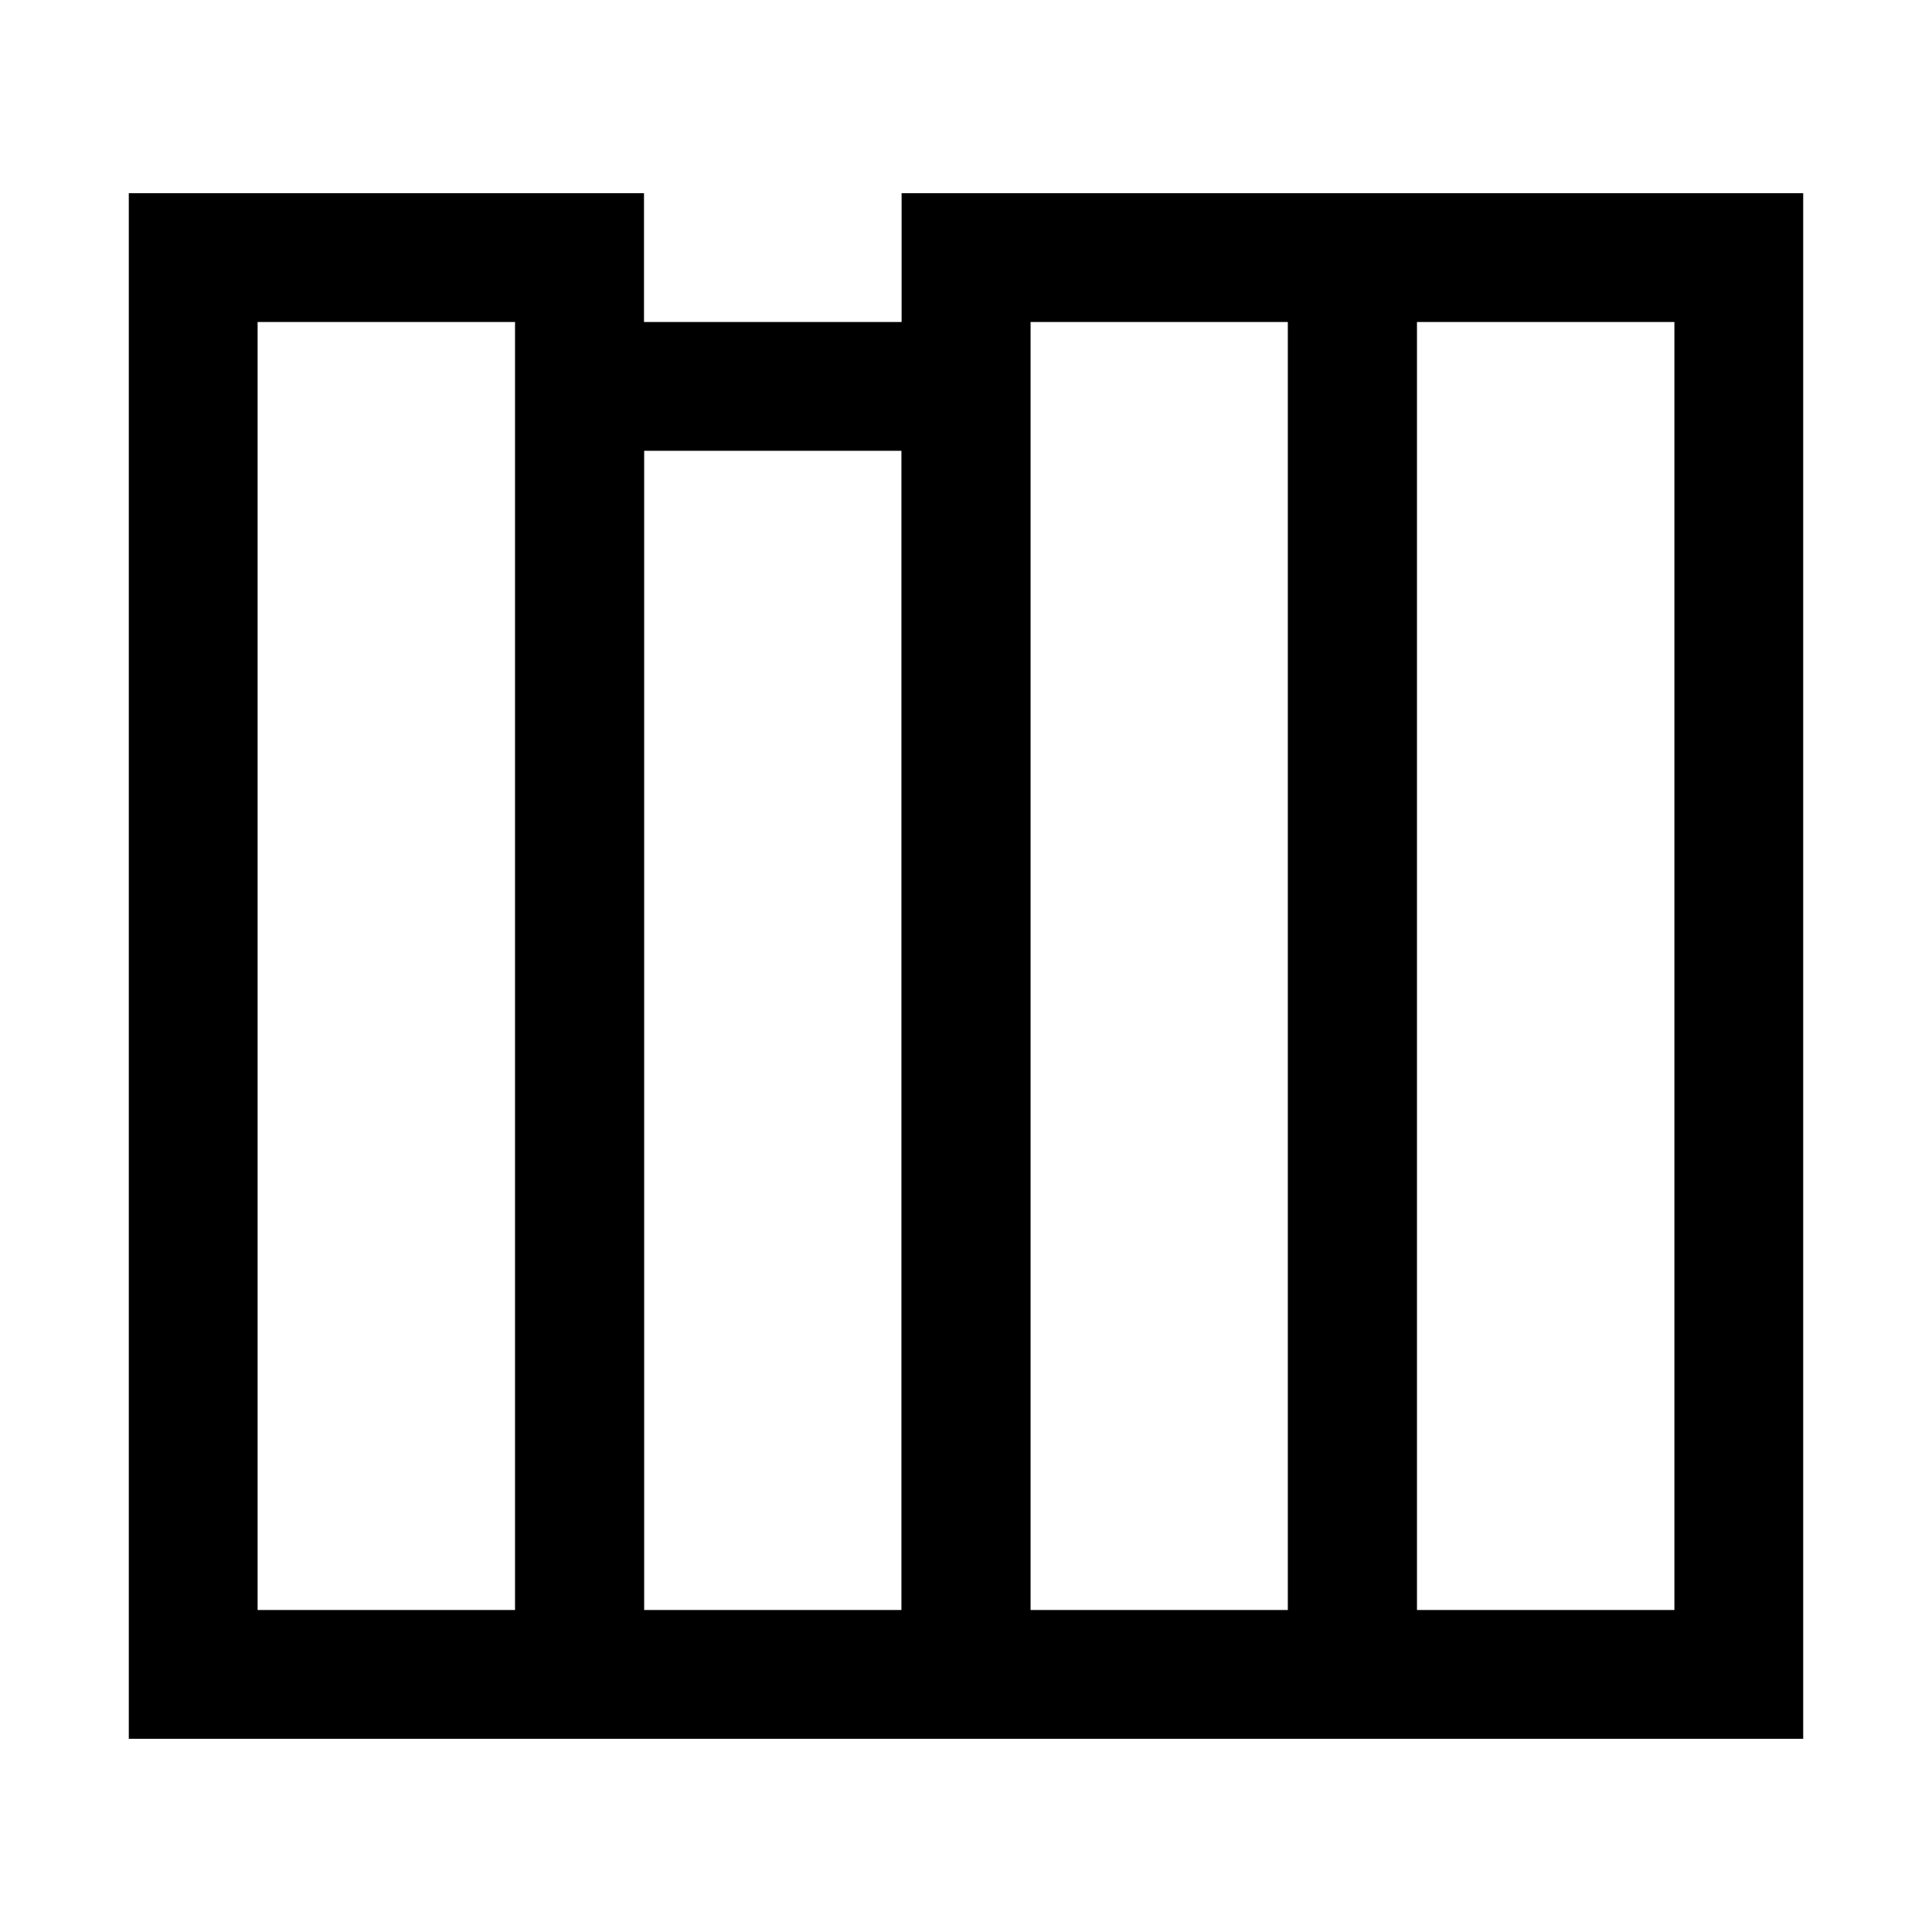<svg width="30" height="30" viewBox="0 0 30 30" fill="none" xmlns="http://www.w3.org/2000/svg">
<path d="M4 4H3V5V25V26H4H6H8H9V25V5V4H8H7.992H7.984H7.977H7.969H7.961H7.953H7.945H7.938H7.93H7.922H7.914H7.906H7.898H7.891H7.883H7.875H7.867H7.859H7.852H7.844H7.836H7.828H7.82H7.812H7.805H7.797H7.789H7.781H7.773H7.766H7.758H7.75H7.742H7.734H7.727H7.719H7.711H7.703H7.695H7.688H7.68H7.672H7.664H7.656H7.648H7.641H7.633H7.625H7.617H7.609H7.602H7.594H7.586H7.578H7.57H7.562H7.555H7.547H7.539H7.531H7.523H7.516H7.508H7.5H7.492H7.484H7.477H7.469H7.461H7.453H7.445H7.438H7.43H7.422H7.414H7.406H7.398H7.391H7.383H7.375H7.367H7.359H7.352H7.344H7.336H7.328H7.32H7.312H7.305H7.297H7.289H7.281H7.273H7.266H7.258H7.25H7.242H7.234H7.227H7.219H7.211H7.203H7.195H7.188H7.18H7.172H7.164H7.156H7.148H7.141H7.133H7.125H7.117H7.109H7.102H7.094H7.086H7.078H7.07H7.062H7.055H7.047H7.039H7.031H7.023H7.016H7.008H7H6.992H6.984H6.977H6.969H6.961H6.953H6.945H6.938H6.93H6.922H6.914H6.906H6.898H6.891H6.883H6.875H6.867H6.859H6.852H6.844H6.836H6.828H6.82H6.812H6.805H6.797H6.789H6.781H6.773H6.766H6.758H6.75H6.742H6.734H6.727H6.719H6.711H6.703H6.695H6.688H6.68H6.672H6.664H6.656H6.648H6.641H6.633H6.625H6.617H6.609H6.602H6.594H6.586H6.578H6.57H6.562H6.555H6.547H6.539H6.531H6.523H6.516H6.508H6.5H6.492H6.484H6.477H6.469H6.461H6.453H6.445H6.438H6.43H6.422H6.414H6.406H6.398H6.391H6.383H6.375H6.367H6.359H6.352H6.344H6.336H6.328H6.32H6.312H6.305H6.297H6.289H6.281H6.273H6.266H6.258H6.25H6.242H6.234H6.227H6.219H6.211H6.203H6.195H6.188H6.18H6.172H6.164H6.156H6.148H6.141H6.133H6.125H6.117H6.109H6.102H6.094H6.086H6.078H6.07H6.062H6.055H6.047H6.039H6.031H6.023H6.016H6.008H6H5.992H5.984H5.977H5.969H5.961H5.953H5.945H5.938H5.93H5.922H5.914H5.906H5.898H5.891H5.883H5.875H5.867H5.859H5.852H5.844H5.836H5.828H5.82H5.812H5.805H5.797H5.789H5.781H5.773H5.766H5.758H5.75H5.742H5.734H5.727H5.719H5.711H5.703H5.695H5.688H5.68H5.672H5.664H5.656H5.648H5.641H5.633H5.625H5.617H5.609H5.602H5.594H5.586H5.578H5.57H5.562H5.555H5.547H5.539H5.531H5.523H5.516H5.508H5.5H5.492H5.484H5.477H5.469H5.461H5.453H5.445H5.438H5.43H5.422H5.414H5.406H5.398H5.391H5.383H5.375H5.367H5.359H5.352H5.344H5.336H5.328H5.32H5.312H5.305H5.297H5.289H5.281H5.273H5.266H5.258H5.25H5.242H5.234H5.227H5.219H5.211H5.203H5.195H5.188H5.18H5.172H5.164H5.156H5.148H5.141H5.133H5.125H5.117H5.109H5.102H5.094H5.086H5.078H5.07H5.062H5.055H5.047H5.039H5.031H5.023H5.016H5.008H5H4.992H4.984H4.977H4.969H4.961H4.953H4.945H4.938H4.93H4.922H4.914H4.906H4.898H4.891H4.883H4.875H4.867H4.859H4.852H4.844H4.836H4.828H4.82H4.812H4.805H4.797H4.789H4.781H4.773H4.766H4.758H4.75H4.742H4.734H4.727H4.719H4.711H4.703H4.695H4.688H4.68H4.672H4.664H4.656H4.648H4.641H4.633H4.625H4.617H4.609H4.602H4.594H4.586H4.578H4.57H4.562H4.555H4.547H4.539H4.531H4.523H4.516H4.508H4.5H4.492H4.484H4.477H4.469H4.461H4.453H4.445H4.438H4.43H4.422H4.414H4.406H4.398H4.391H4.383H4.375H4.367H4.359H4.352H4.344H4.336H4.328H4.32H4.312H4.305H4.297H4.289H4.281H4.273H4.266H4.258H4.25H4.242H4.234H4.227H4.219H4.211H4.203H4.195H4.188H4.18H4.172H4.164H4.156H4.148H4.141H4.133H4.125H4.117H4.109H4.102H4.094H4.086H4.078H4.07H4.062H4.055H4.047H4.039H4.031H4.023H4.016H4.008H4Z" stroke="black" stroke-width="2"/>
<path d="M10 6H9V7V25V26H10H12H14H15V25V7V6H14H13.992H13.984H13.977H13.969H13.961H13.953H13.945H13.938H13.93H13.922H13.914H13.906H13.898H13.891H13.883H13.875H13.867H13.859H13.852H13.844H13.836H13.828H13.82H13.812H13.805H13.797H13.789H13.781H13.773H13.766H13.758H13.75H13.742H13.734H13.727H13.719H13.711H13.703H13.695H13.688H13.68H13.672H13.664H13.656H13.648H13.641H13.633H13.625H13.617H13.609H13.602H13.594H13.586H13.578H13.57H13.562H13.555H13.547H13.539H13.531H13.523H13.516H13.508H13.5H13.492H13.484H13.477H13.469H13.461H13.453H13.445H13.438H13.43H13.422H13.414H13.406H13.398H13.391H13.383H13.375H13.367H13.359H13.352H13.344H13.336H13.328H13.32H13.312H13.305H13.297H13.289H13.281H13.273H13.266H13.258H13.25H13.242H13.234H13.227H13.219H13.211H13.203H13.195H13.188H13.18H13.172H13.164H13.156H13.148H13.141H13.133H13.125H13.117H13.109H13.102H13.094H13.086H13.078H13.07H13.062H13.055H13.047H13.039H13.031H13.023H13.016H13.008H13H12.992H12.984H12.977H12.969H12.961H12.953H12.945H12.938H12.93H12.922H12.914H12.906H12.898H12.891H12.883H12.875H12.867H12.859H12.852H12.844H12.836H12.828H12.82H12.812H12.805H12.797H12.789H12.781H12.773H12.766H12.758H12.75H12.742H12.734H12.727H12.719H12.711H12.703H12.695H12.688H12.68H12.672H12.664H12.656H12.648H12.641H12.633H12.625H12.617H12.609H12.602H12.594H12.586H12.578H12.57H12.562H12.555H12.547H12.539H12.531H12.523H12.516H12.508H12.5H12.492H12.484H12.477H12.469H12.461H12.453H12.445H12.438H12.43H12.422H12.414H12.406H12.398H12.391H12.383H12.375H12.367H12.359H12.352H12.344H12.336H12.328H12.32H12.312H12.305H12.297H12.289H12.281H12.273H12.266H12.258H12.25H12.242H12.234H12.227H12.219H12.211H12.203H12.195H12.188H12.18H12.172H12.164H12.156H12.148H12.141H12.133H12.125H12.117H12.109H12.102H12.094H12.086H12.078H12.07H12.062H12.055H12.047H12.039H12.031H12.023H12.016H12.008H12H11.992H11.984H11.977H11.969H11.961H11.953H11.945H11.938H11.93H11.922H11.914H11.906H11.898H11.891H11.883H11.875H11.867H11.859H11.852H11.844H11.836H11.828H11.82H11.812H11.805H11.797H11.789H11.781H11.773H11.766H11.758H11.75H11.742H11.734H11.727H11.719H11.711H11.703H11.695H11.688H11.68H11.672H11.664H11.656H11.648H11.641H11.633H11.625H11.617H11.609H11.602H11.594H11.586H11.578H11.57H11.562H11.555H11.547H11.539H11.531H11.523H11.516H11.508H11.5H11.492H11.484H11.477H11.469H11.461H11.453H11.445H11.438H11.43H11.422H11.414H11.406H11.398H11.391H11.383H11.375H11.367H11.359H11.352H11.344H11.336H11.328H11.32H11.312H11.305H11.297H11.289H11.281H11.273H11.266H11.258H11.25H11.242H11.234H11.227H11.219H11.211H11.203H11.195H11.188H11.18H11.172H11.164H11.156H11.148H11.141H11.133H11.125H11.117H11.109H11.102H11.094H11.086H11.078H11.07H11.062H11.055H11.047H11.039H11.031H11.023H11.016H11.008H11H10.992H10.984H10.977H10.969H10.961H10.953H10.945H10.938H10.93H10.922H10.914H10.906H10.898H10.891H10.883H10.875H10.867H10.859H10.852H10.844H10.836H10.828H10.82H10.812H10.805H10.797H10.789H10.781H10.773H10.766H10.758H10.75H10.742H10.734H10.727H10.719H10.711H10.703H10.695H10.688H10.68H10.672H10.664H10.656H10.648H10.641H10.633H10.625H10.617H10.609H10.602H10.594H10.586H10.578H10.57H10.562H10.555H10.547H10.539H10.531H10.523H10.516H10.508H10.5H10.492H10.484H10.477H10.469H10.461H10.453H10.445H10.438H10.43H10.422H10.414H10.406H10.398H10.391H10.383H10.375H10.367H10.359H10.352H10.344H10.336H10.328H10.32H10.312H10.305H10.297H10.289H10.281H10.273H10.266H10.258H10.25H10.242H10.234H10.227H10.219H10.211H10.203H10.195H10.188H10.18H10.172H10.164H10.156H10.148H10.141H10.133H10.125H10.117H10.109H10.102H10.094H10.086H10.078H10.07H10.062H10.055H10.047H10.039H10.031H10.023H10.016H10.008H10Z" stroke="black" stroke-width="2"/>
<path d="M16 4H15V5V25V26H16H18H20H21V25V5V4H20H19.992H19.984H19.977H19.969H19.961H19.953H19.945H19.938H19.93H19.922H19.914H19.906H19.898H19.891H19.883H19.875H19.867H19.859H19.852H19.844H19.836H19.828H19.82H19.812H19.805H19.797H19.789H19.781H19.773H19.766H19.758H19.75H19.742H19.734H19.727H19.719H19.711H19.703H19.695H19.688H19.68H19.672H19.664H19.656H19.648H19.641H19.633H19.625H19.617H19.609H19.602H19.594H19.586H19.578H19.57H19.562H19.555H19.547H19.539H19.531H19.523H19.516H19.508H19.5H19.492H19.484H19.477H19.469H19.461H19.453H19.445H19.438H19.43H19.422H19.414H19.406H19.398H19.391H19.383H19.375H19.367H19.359H19.352H19.344H19.336H19.328H19.32H19.312H19.305H19.297H19.289H19.281H19.273H19.266H19.258H19.25H19.242H19.234H19.227H19.219H19.211H19.203H19.195H19.188H19.18H19.172H19.164H19.156H19.148H19.141H19.133H19.125H19.117H19.109H19.102H19.094H19.086H19.078H19.07H19.062H19.055H19.047H19.039H19.031H19.023H19.016H19.008H19H18.992H18.984H18.977H18.969H18.961H18.953H18.945H18.938H18.93H18.922H18.914H18.906H18.898H18.891H18.883H18.875H18.867H18.859H18.852H18.844H18.836H18.828H18.82H18.812H18.805H18.797H18.789H18.781H18.773H18.766H18.758H18.75H18.742H18.734H18.727H18.719H18.711H18.703H18.695H18.688H18.68H18.672H18.664H18.656H18.648H18.641H18.633H18.625H18.617H18.609H18.602H18.594H18.586H18.578H18.57H18.562H18.555H18.547H18.539H18.531H18.523H18.516H18.508H18.5H18.492H18.484H18.477H18.469H18.461H18.453H18.445H18.438H18.43H18.422H18.414H18.406H18.398H18.391H18.383H18.375H18.367H18.359H18.352H18.344H18.336H18.328H18.32H18.312H18.305H18.297H18.289H18.281H18.273H18.266H18.258H18.25H18.242H18.234H18.227H18.219H18.211H18.203H18.195H18.188H18.18H18.172H18.164H18.156H18.148H18.141H18.133H18.125H18.117H18.109H18.102H18.094H18.086H18.078H18.07H18.062H18.055H18.047H18.039H18.031H18.023H18.016H18.008H18H17.992H17.984H17.977H17.969H17.961H17.953H17.945H17.938H17.93H17.922H17.914H17.906H17.898H17.891H17.883H17.875H17.867H17.859H17.852H17.844H17.836H17.828H17.82H17.812H17.805H17.797H17.789H17.781H17.773H17.766H17.758H17.75H17.742H17.734H17.727H17.719H17.711H17.703H17.695H17.688H17.68H17.672H17.664H17.656H17.648H17.641H17.633H17.625H17.617H17.609H17.602H17.594H17.586H17.578H17.57H17.562H17.555H17.547H17.539H17.531H17.523H17.516H17.508H17.5H17.492H17.484H17.477H17.469H17.461H17.453H17.445H17.438H17.43H17.422H17.414H17.406H17.398H17.391H17.383H17.375H17.367H17.359H17.352H17.344H17.336H17.328H17.32H17.312H17.305H17.297H17.289H17.281H17.273H17.266H17.258H17.25H17.242H17.234H17.227H17.219H17.211H17.203H17.195H17.188H17.18H17.172H17.164H17.156H17.148H17.141H17.133H17.125H17.117H17.109H17.102H17.094H17.086H17.078H17.07H17.062H17.055H17.047H17.039H17.031H17.023H17.016H17.008H17H16.992H16.984H16.977H16.969H16.961H16.953H16.945H16.938H16.93H16.922H16.914H16.906H16.898H16.891H16.883H16.875H16.867H16.859H16.852H16.844H16.836H16.828H16.82H16.812H16.805H16.797H16.789H16.781H16.773H16.766H16.758H16.75H16.742H16.734H16.727H16.719H16.711H16.703H16.695H16.688H16.68H16.672H16.664H16.656H16.648H16.641H16.633H16.625H16.617H16.609H16.602H16.594H16.586H16.578H16.57H16.562H16.555H16.547H16.539H16.531H16.523H16.516H16.508H16.5H16.492H16.484H16.477H16.469H16.461H16.453H16.445H16.438H16.43H16.422H16.414H16.406H16.398H16.391H16.383H16.375H16.367H16.359H16.352H16.344H16.336H16.328H16.32H16.312H16.305H16.297H16.289H16.281H16.273H16.266H16.258H16.25H16.242H16.234H16.227H16.219H16.211H16.203H16.195H16.188H16.18H16.172H16.164H16.156H16.148H16.141H16.133H16.125H16.117H16.109H16.102H16.094H16.086H16.078H16.07H16.062H16.055H16.047H16.039H16.031H16.023H16.016H16.008H16Z" stroke="black" stroke-width="2"/>
<path d="M22 4H21V5V25V26H22H24H26H27V25V5V4H26H25.992H25.984H25.977H25.969H25.961H25.953H25.945H25.938H25.93H25.922H25.914H25.906H25.898H25.891H25.883H25.875H25.867H25.859H25.852H25.844H25.836H25.828H25.82H25.812H25.805H25.797H25.789H25.781H25.773H25.766H25.758H25.75H25.742H25.734H25.727H25.719H25.711H25.703H25.695H25.688H25.68H25.672H25.664H25.656H25.648H25.641H25.633H25.625H25.617H25.609H25.602H25.594H25.586H25.578H25.57H25.562H25.555H25.547H25.539H25.531H25.523H25.516H25.508H25.5H25.492H25.484H25.477H25.469H25.461H25.453H25.445H25.438H25.43H25.422H25.414H25.406H25.398H25.391H25.383H25.375H25.367H25.359H25.352H25.344H25.336H25.328H25.32H25.312H25.305H25.297H25.289H25.281H25.273H25.266H25.258H25.25H25.242H25.234H25.227H25.219H25.211H25.203H25.195H25.188H25.18H25.172H25.164H25.156H25.148H25.141H25.133H25.125H25.117H25.109H25.102H25.094H25.086H25.078H25.07H25.062H25.055H25.047H25.039H25.031H25.023H25.016H25.008H25H24.992H24.984H24.977H24.969H24.961H24.953H24.945H24.938H24.93H24.922H24.914H24.906H24.898H24.891H24.883H24.875H24.867H24.859H24.852H24.844H24.836H24.828H24.82H24.812H24.805H24.797H24.789H24.781H24.773H24.766H24.758H24.75H24.742H24.734H24.727H24.719H24.711H24.703H24.695H24.688H24.68H24.672H24.664H24.656H24.648H24.641H24.633H24.625H24.617H24.609H24.602H24.594H24.586H24.578H24.57H24.562H24.555H24.547H24.539H24.531H24.523H24.516H24.508H24.5H24.492H24.484H24.477H24.469H24.461H24.453H24.445H24.438H24.43H24.422H24.414H24.406H24.398H24.391H24.383H24.375H24.367H24.359H24.352H24.344H24.336H24.328H24.32H24.312H24.305H24.297H24.289H24.281H24.273H24.266H24.258H24.25H24.242H24.234H24.227H24.219H24.211H24.203H24.195H24.188H24.18H24.172H24.164H24.156H24.148H24.141H24.133H24.125H24.117H24.109H24.102H24.094H24.086H24.078H24.07H24.062H24.055H24.047H24.039H24.031H24.023H24.016H24.008H24H23.992H23.984H23.977H23.969H23.961H23.953H23.945H23.938H23.93H23.922H23.914H23.906H23.898H23.891H23.883H23.875H23.867H23.859H23.852H23.844H23.836H23.828H23.82H23.812H23.805H23.797H23.789H23.781H23.773H23.766H23.758H23.75H23.742H23.734H23.727H23.719H23.711H23.703H23.695H23.688H23.68H23.672H23.664H23.656H23.648H23.641H23.633H23.625H23.617H23.609H23.602H23.594H23.586H23.578H23.57H23.562H23.555H23.547H23.539H23.531H23.523H23.516H23.508H23.5H23.492H23.484H23.477H23.469H23.461H23.453H23.445H23.438H23.43H23.422H23.414H23.406H23.398H23.391H23.383H23.375H23.367H23.359H23.352H23.344H23.336H23.328H23.32H23.312H23.305H23.297H23.289H23.281H23.273H23.266H23.258H23.25H23.242H23.234H23.227H23.219H23.211H23.203H23.195H23.188H23.18H23.172H23.164H23.156H23.148H23.141H23.133H23.125H23.117H23.109H23.102H23.094H23.086H23.078H23.07H23.062H23.055H23.047H23.039H23.031H23.023H23.016H23.008H23H22.992H22.984H22.977H22.969H22.961H22.953H22.945H22.938H22.93H22.922H22.914H22.906H22.898H22.891H22.883H22.875H22.867H22.859H22.852H22.844H22.836H22.828H22.82H22.812H22.805H22.797H22.789H22.781H22.773H22.766H22.758H22.75H22.742H22.734H22.727H22.719H22.711H22.703H22.695H22.688H22.68H22.672H22.664H22.656H22.648H22.641H22.633H22.625H22.617H22.609H22.602H22.594H22.586H22.578H22.57H22.562H22.555H22.547H22.539H22.531H22.523H22.516H22.508H22.5H22.492H22.484H22.477H22.469H22.461H22.453H22.445H22.438H22.43H22.422H22.414H22.406H22.398H22.391H22.383H22.375H22.367H22.359H22.352H22.344H22.336H22.328H22.32H22.312H22.305H22.297H22.289H22.281H22.273H22.266H22.258H22.25H22.242H22.234H22.227H22.219H22.211H22.203H22.195H22.188H22.18H22.172H22.164H22.156H22.148H22.141H22.133H22.125H22.117H22.109H22.102H22.094H22.086H22.078H22.07H22.062H22.055H22.047H22.039H22.031H22.023H22.016H22.008H22Z" stroke="black" stroke-width="2"/>
</svg>
